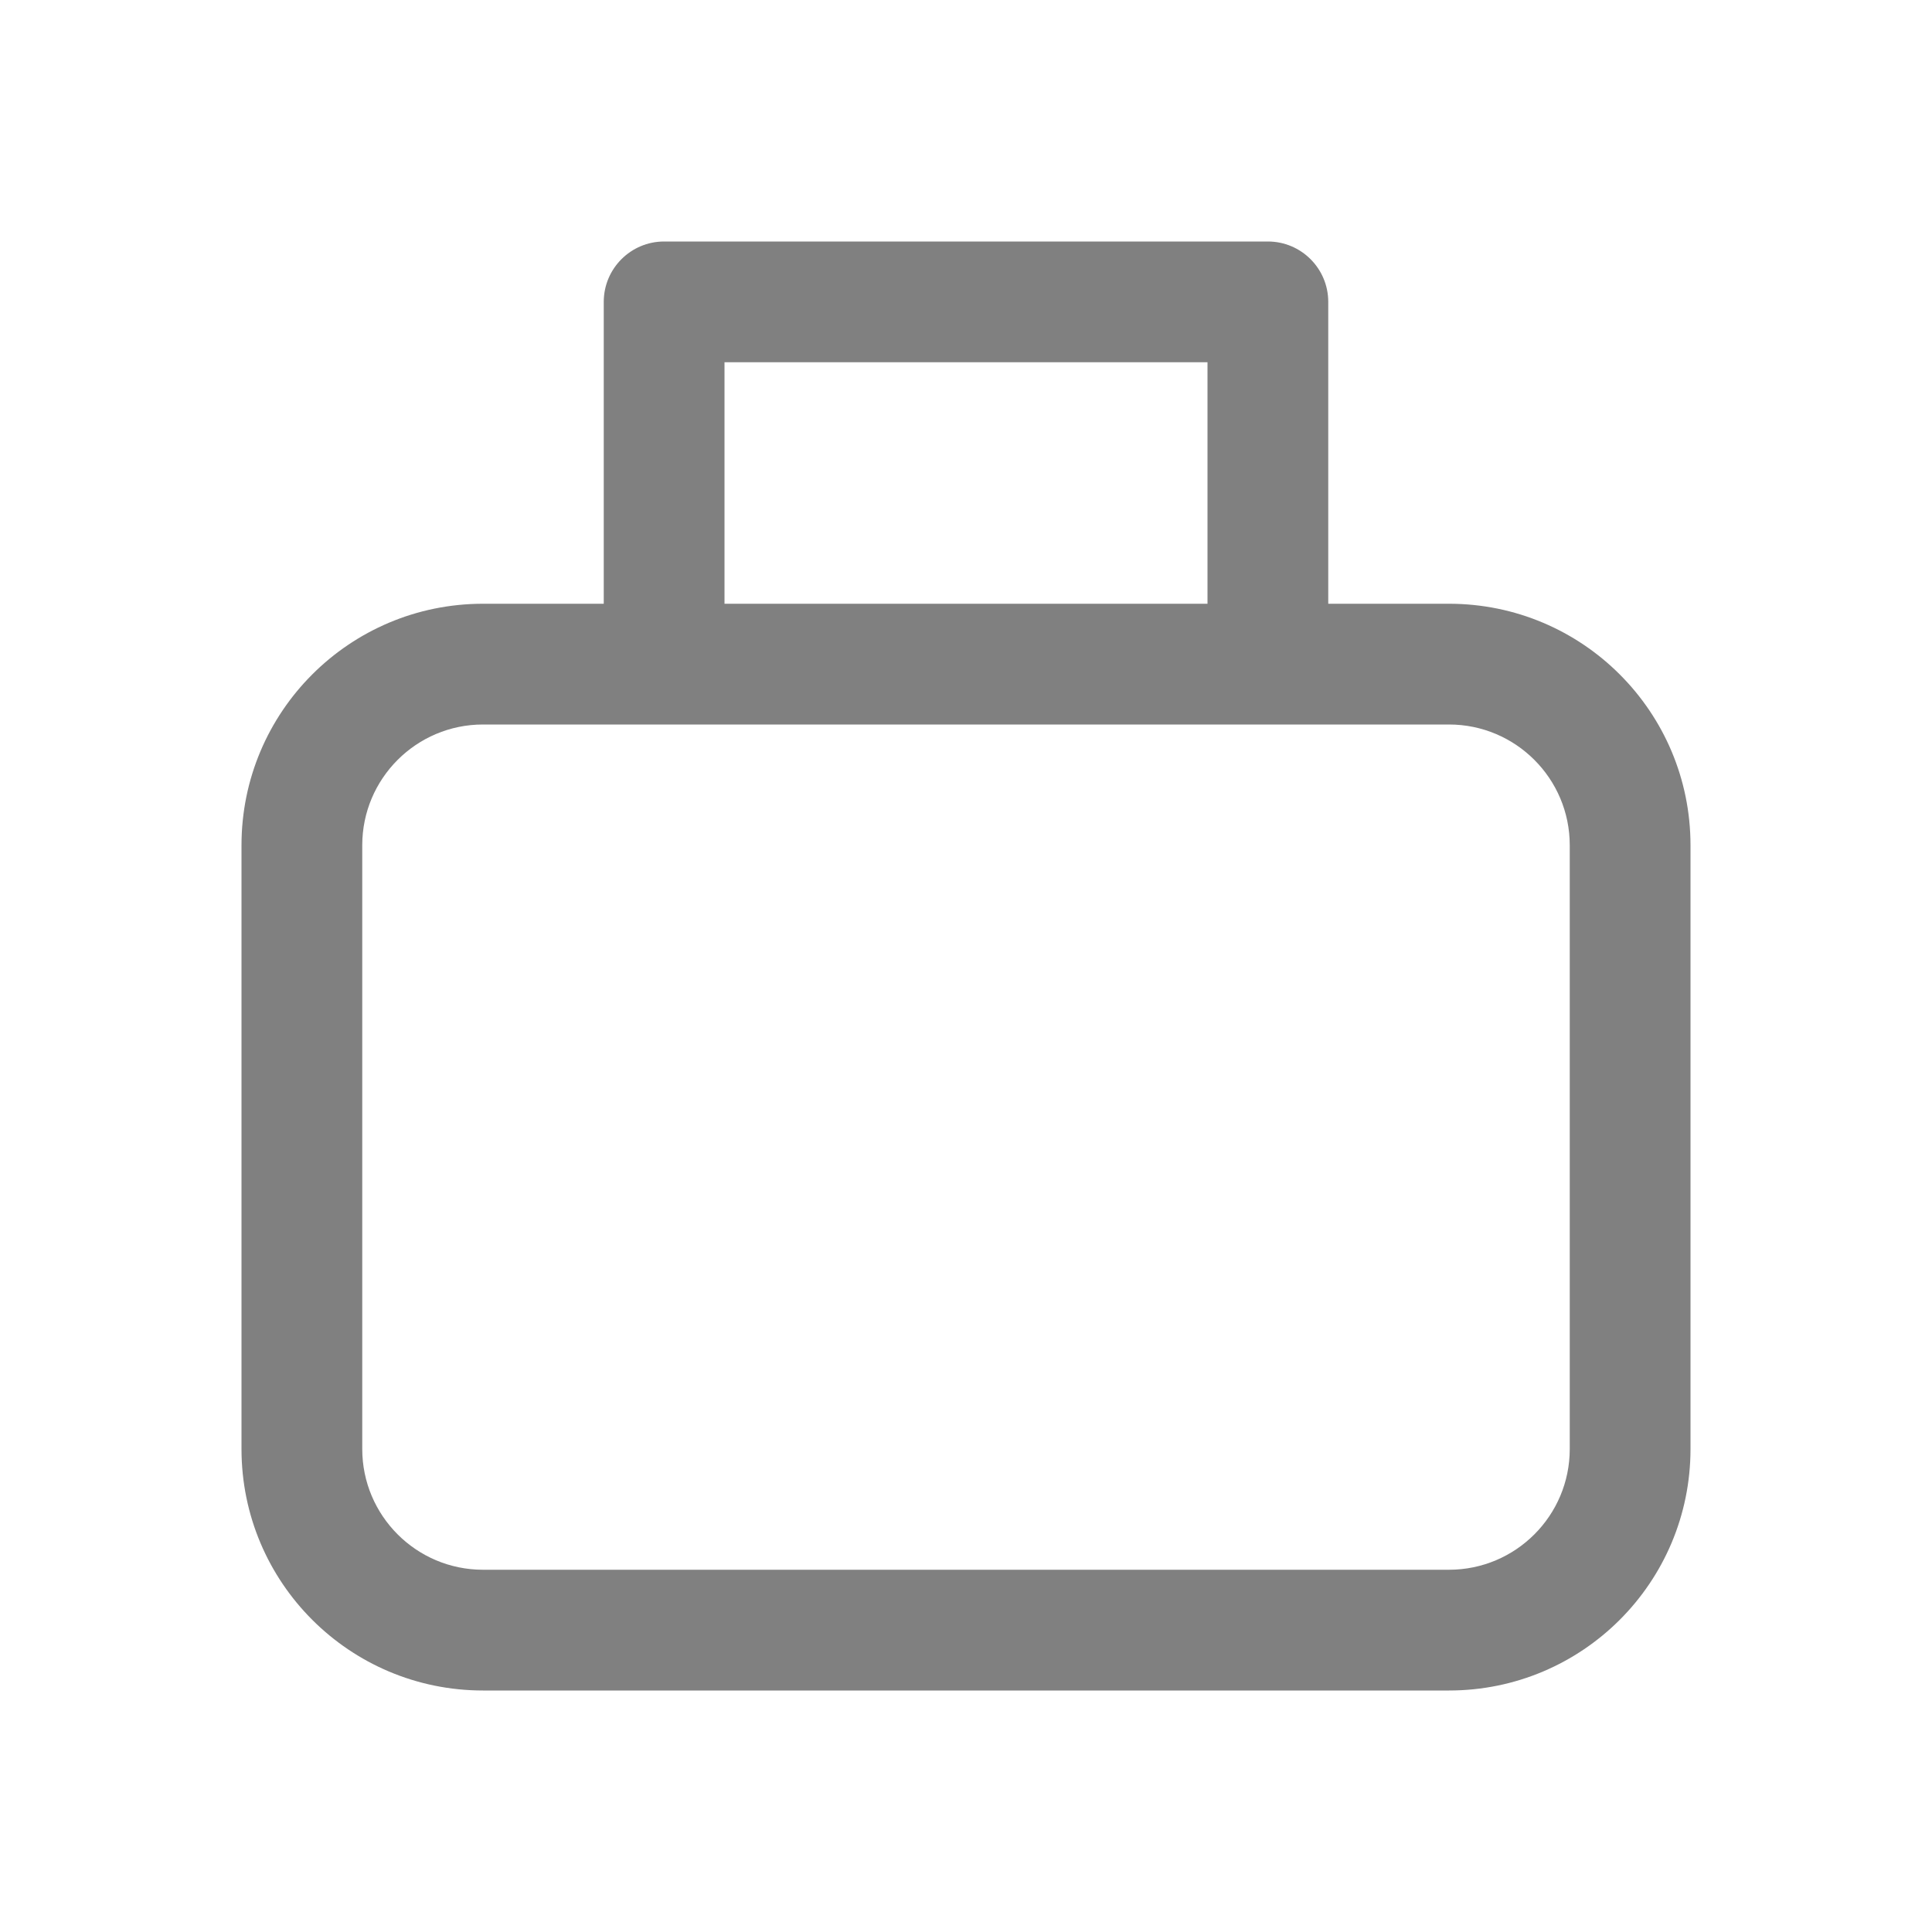 <svg width="16" height="16" fill="none" xmlns="http://www.w3.org/2000/svg"><path d="M5.5 2H10.5C10.776 2 11 2.224 11 2.5V5H12C13.105 5 14 5.895 14 7V12C14 13.105 13.105 14 12 14H4C2.895 14 2 13.105 2 12V7C2 5.895 2.895 5 4 5H5V2.5C5 2.224 5.224 2 5.5 2ZM10 5V3H6V5H10ZM4 6C3.448 6 3 6.448 3 7V12C3 12.552 3.448 13 4 13H12C12.552 13 13 12.552 13 12V7C13 6.448 12.552 6 12 6H4Z" fill="gray"/></svg>